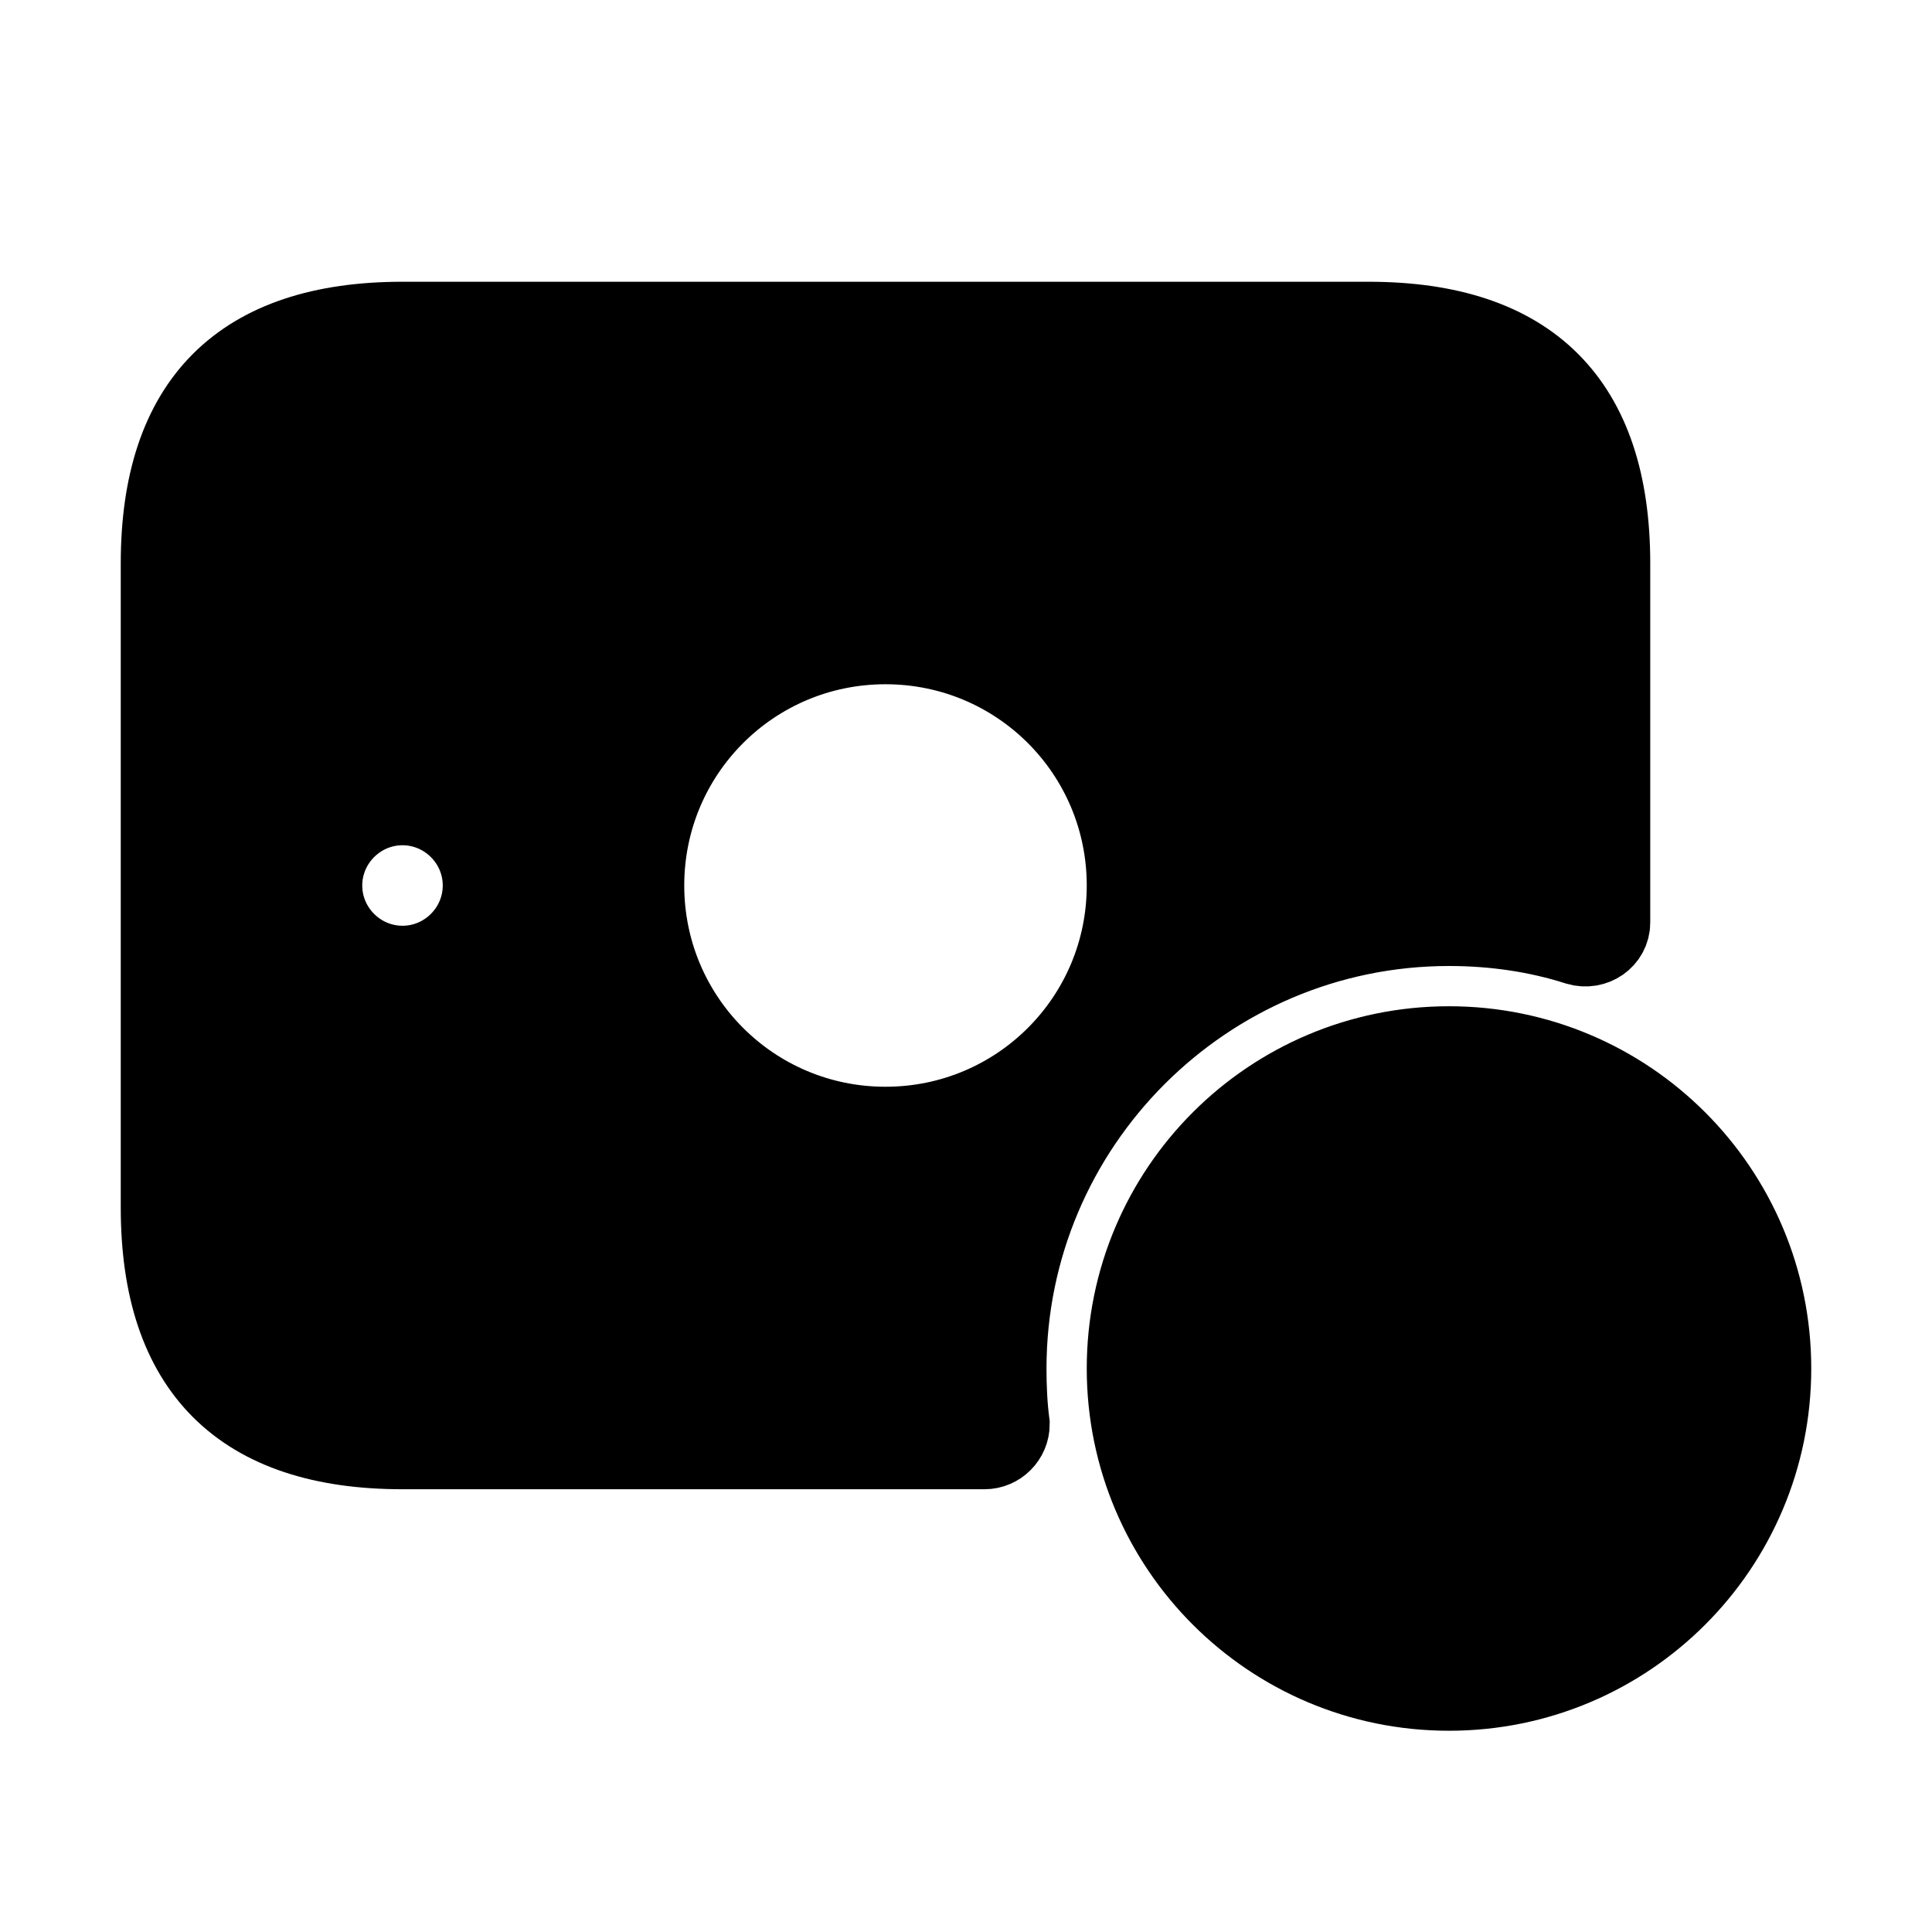<svg viewBox="0 0 24 24" fill="currentColor" stroke="currentColor" xmlns="http://www.w3.org/2000/svg">
<path d="M18 13C15.79 13 14 14.79 14 17C14 19.21 15.79 21 18 21C20.21 21 22 19.21 22 17C22 14.79 20.21 13 18 13ZM19.42 18.42C19.33 18.52 19.2 18.57 19.07 18.57C18.94 18.57 18.81 18.52 18.72 18.42L17.65 17.35C17.55 17.26 17.5 17.13 17.5 17V15.5C17.5 15.22 17.72 15 18 15C18.28 15 18.5 15.22 18.5 15.5V16.79L19.42 17.72C19.62 17.91 19.62 18.23 19.42 18.42ZM17 4H5C3 4 2 5 2 7V15C2 17 3 18 5 18H12.23C12.4 18 12.54 17.86 12.54 17.69C12.51 17.46 12.5 17.23 12.5 17C12.5 13.97 14.97 11.5 18 11.5C18.56 11.5 19.1 11.58 19.6 11.74C19.8 11.8 20 11.66 20 11.46V7C20 5 19 4 17 4ZM5 12C4.45 12 4 11.55 4 11C4 10.45 4.45 10 5 10C5.55 10 6 10.45 6 11C6 11.55 5.55 12 5 12ZM11 14C9.34 14 8 12.66 8 11C8 9.34 9.34 8 11 8C12.66 8 14 9.34 14 11C14 12.66 12.66 14 11 14Z" />
</svg>
